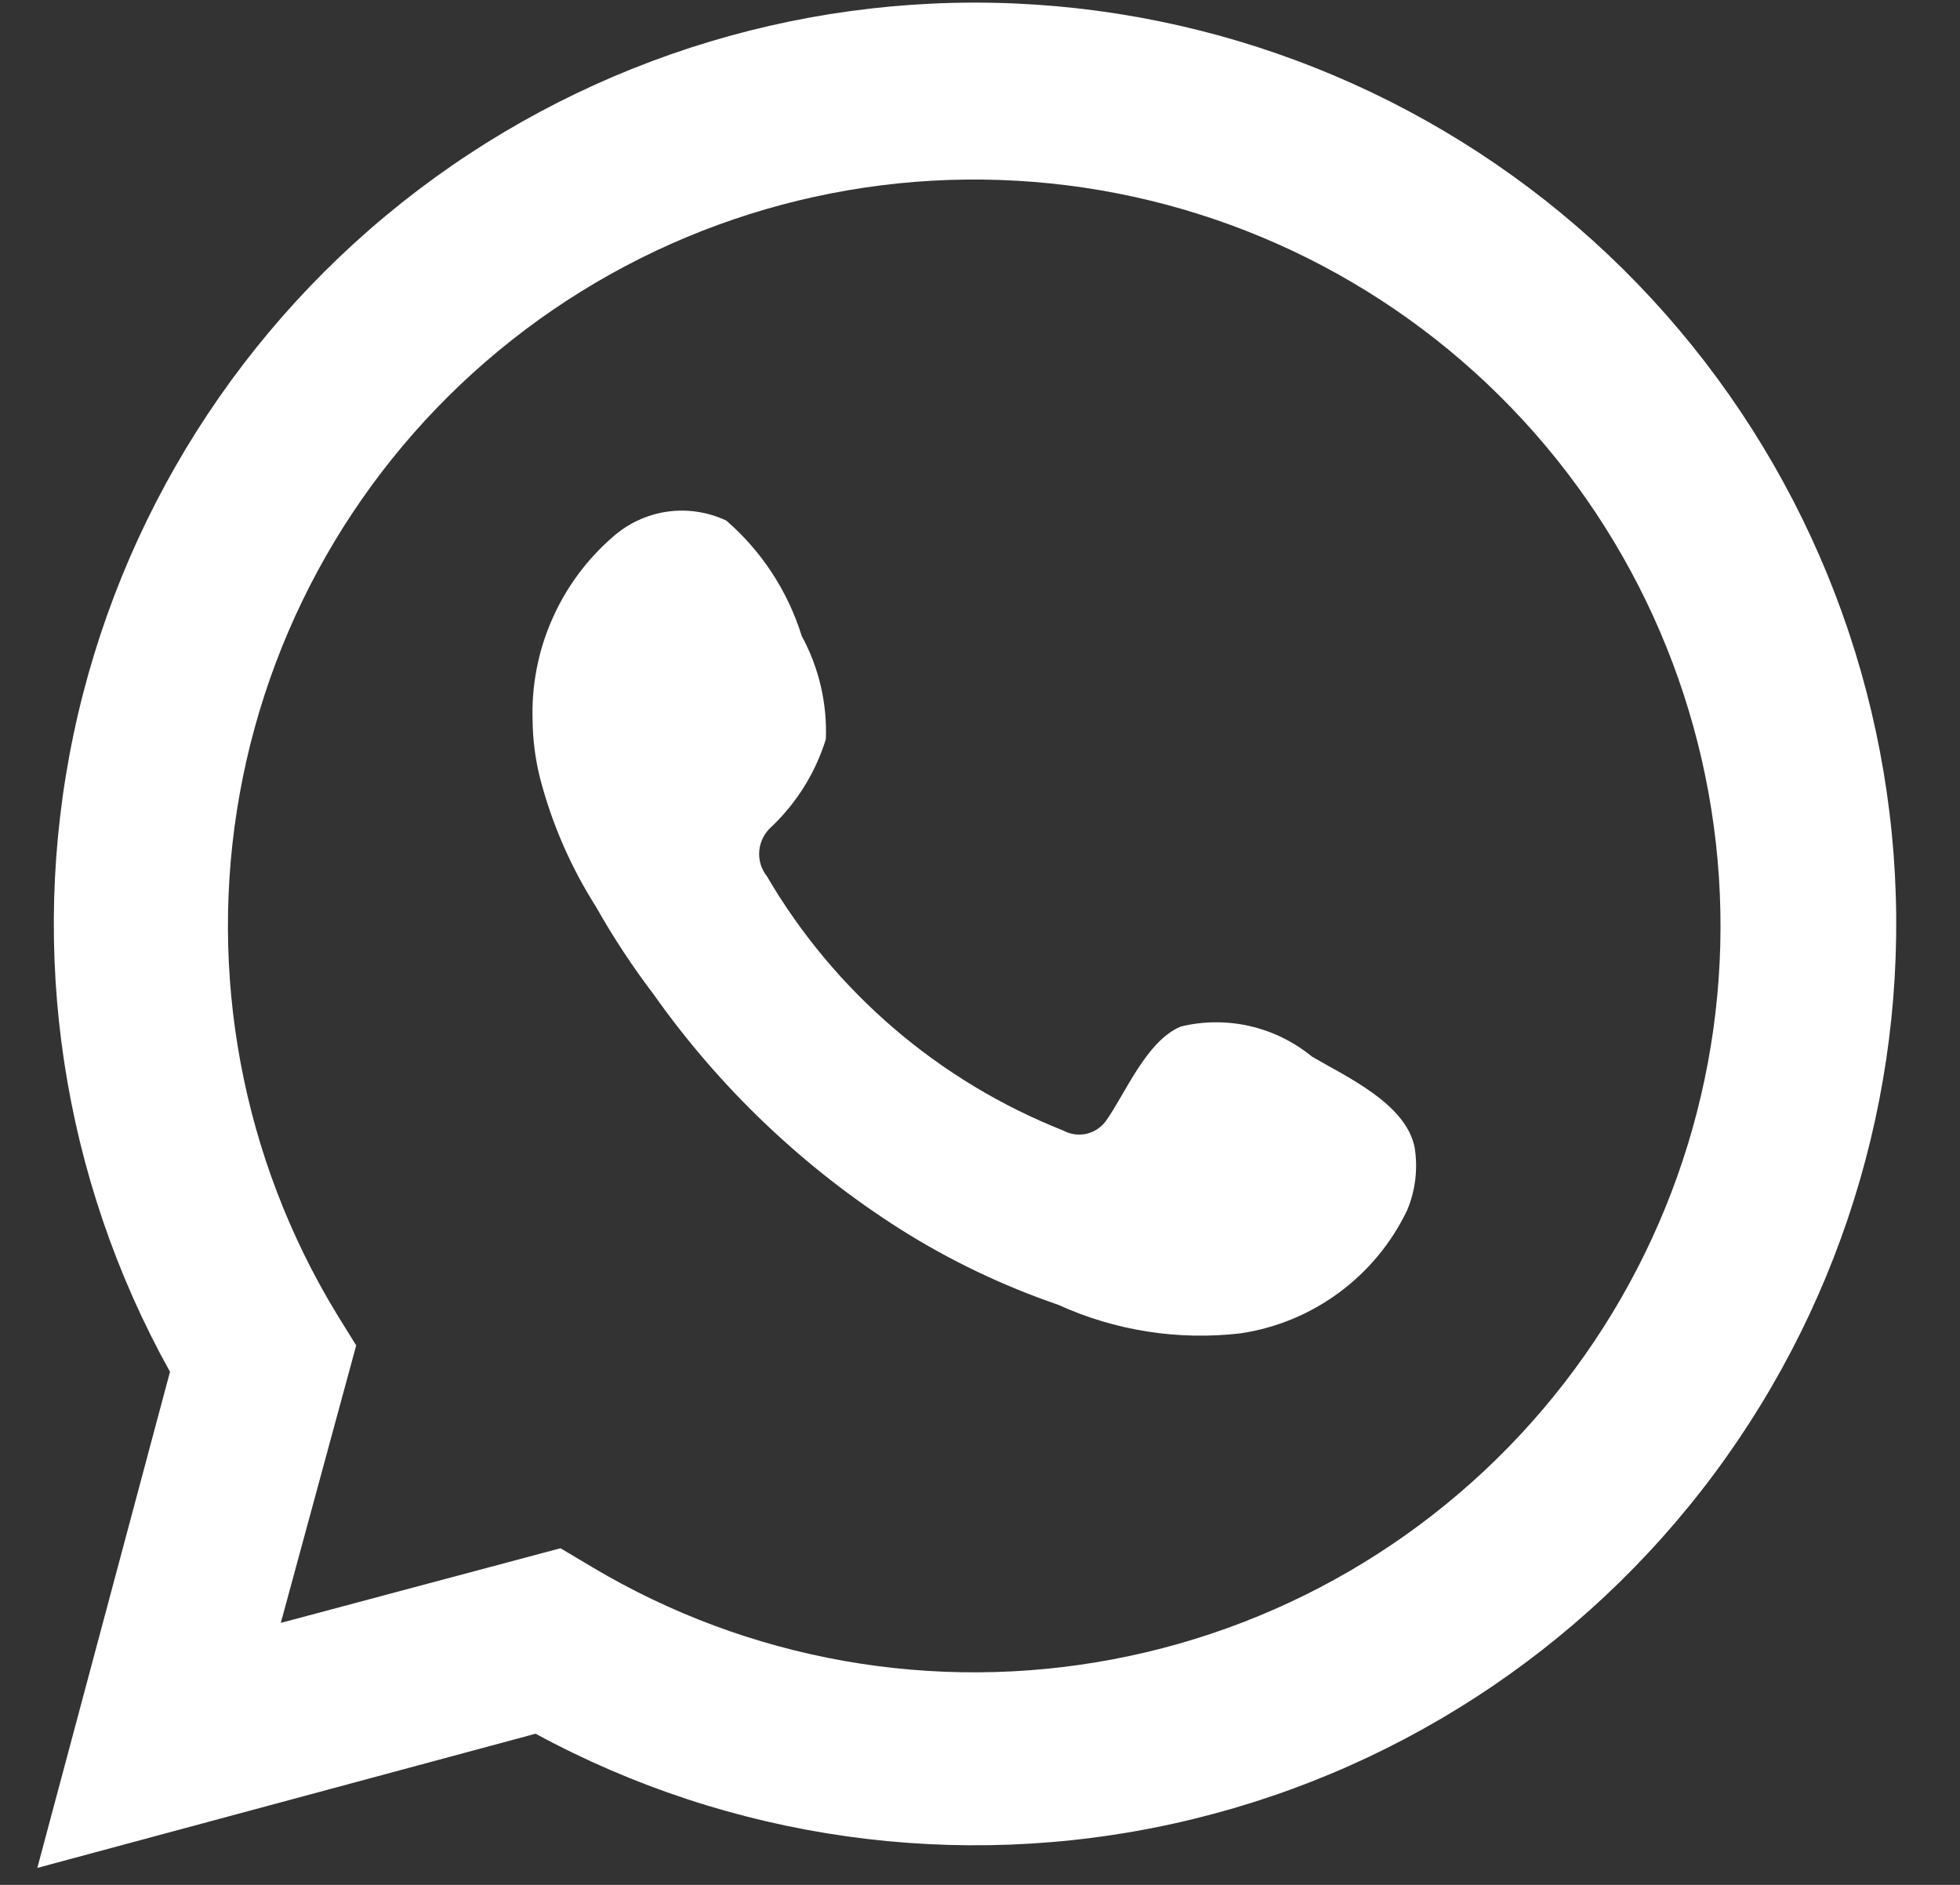 <svg width="26" height="25" viewBox="0 0 26 25" fill="none" xmlns="http://www.w3.org/2000/svg">
<rect x="0" y="0" width="26" height="25" fill="#333333" stroke="none"/>
<path d="M0.495 24.775L2.255 18.195C0.824 15.624 0.37 12.623 0.975 9.743C1.58 6.863 3.203 4.299 5.547 2.52C7.891 0.742 10.798 -0.132 13.734 0.061C16.67 0.254 19.438 1.5 21.53 3.569C23.621 5.639 24.895 8.394 25.119 11.328C25.342 14.262 24.499 17.178 22.745 19.54C20.99 21.903 18.443 23.553 15.569 24.187C12.696 24.822 9.691 24.399 7.105 22.995L0.495 24.775ZM7.435 20.535L7.855 20.785C9.931 22.023 12.389 22.458 14.764 22.008C17.14 21.559 19.268 20.256 20.749 18.345C22.23 16.434 22.96 14.047 22.802 11.635C22.644 9.223 21.609 6.951 19.892 5.25C18.175 3.548 15.895 2.533 13.482 2.397C11.068 2.26 8.688 3.012 6.79 4.51C4.892 6.007 3.608 8.147 3.18 10.527C2.752 12.906 3.209 15.36 4.465 17.425L4.725 17.845L3.725 21.525L7.435 20.535Z" fill="white"/>
<path fill-rule="evenodd" clip-rule="evenodd" d="M17.405 14.015C17.165 13.818 16.884 13.68 16.582 13.61C16.28 13.541 15.966 13.542 15.665 13.615C15.204 13.805 14.925 14.515 14.665 14.875C14.601 14.959 14.509 15.017 14.407 15.039C14.304 15.061 14.197 15.045 14.105 14.995C12.455 14.342 11.071 13.156 10.175 11.625C10.098 11.528 10.061 11.406 10.072 11.283C10.084 11.16 10.142 11.046 10.235 10.965C10.57 10.646 10.818 10.247 10.955 9.805C10.974 9.328 10.863 8.854 10.635 8.435C10.451 7.842 10.104 7.311 9.635 6.905C9.389 6.789 9.115 6.748 8.846 6.787C8.578 6.827 8.327 6.944 8.125 7.125C7.779 7.426 7.504 7.8 7.321 8.221C7.137 8.641 7.05 9.097 7.065 9.555C7.068 9.815 7.101 10.073 7.165 10.325C7.322 10.927 7.571 11.5 7.905 12.025C8.134 12.432 8.392 12.823 8.675 13.195C9.552 14.435 10.662 15.491 11.945 16.305C12.6 16.718 13.302 17.054 14.035 17.305C14.792 17.65 15.628 17.781 16.455 17.685C16.928 17.615 17.377 17.429 17.762 17.145C18.148 16.861 18.457 16.487 18.665 16.055C18.777 15.79 18.811 15.499 18.765 15.215C18.645 14.635 17.865 14.285 17.405 14.015Z" fill="white"/>
</svg>
